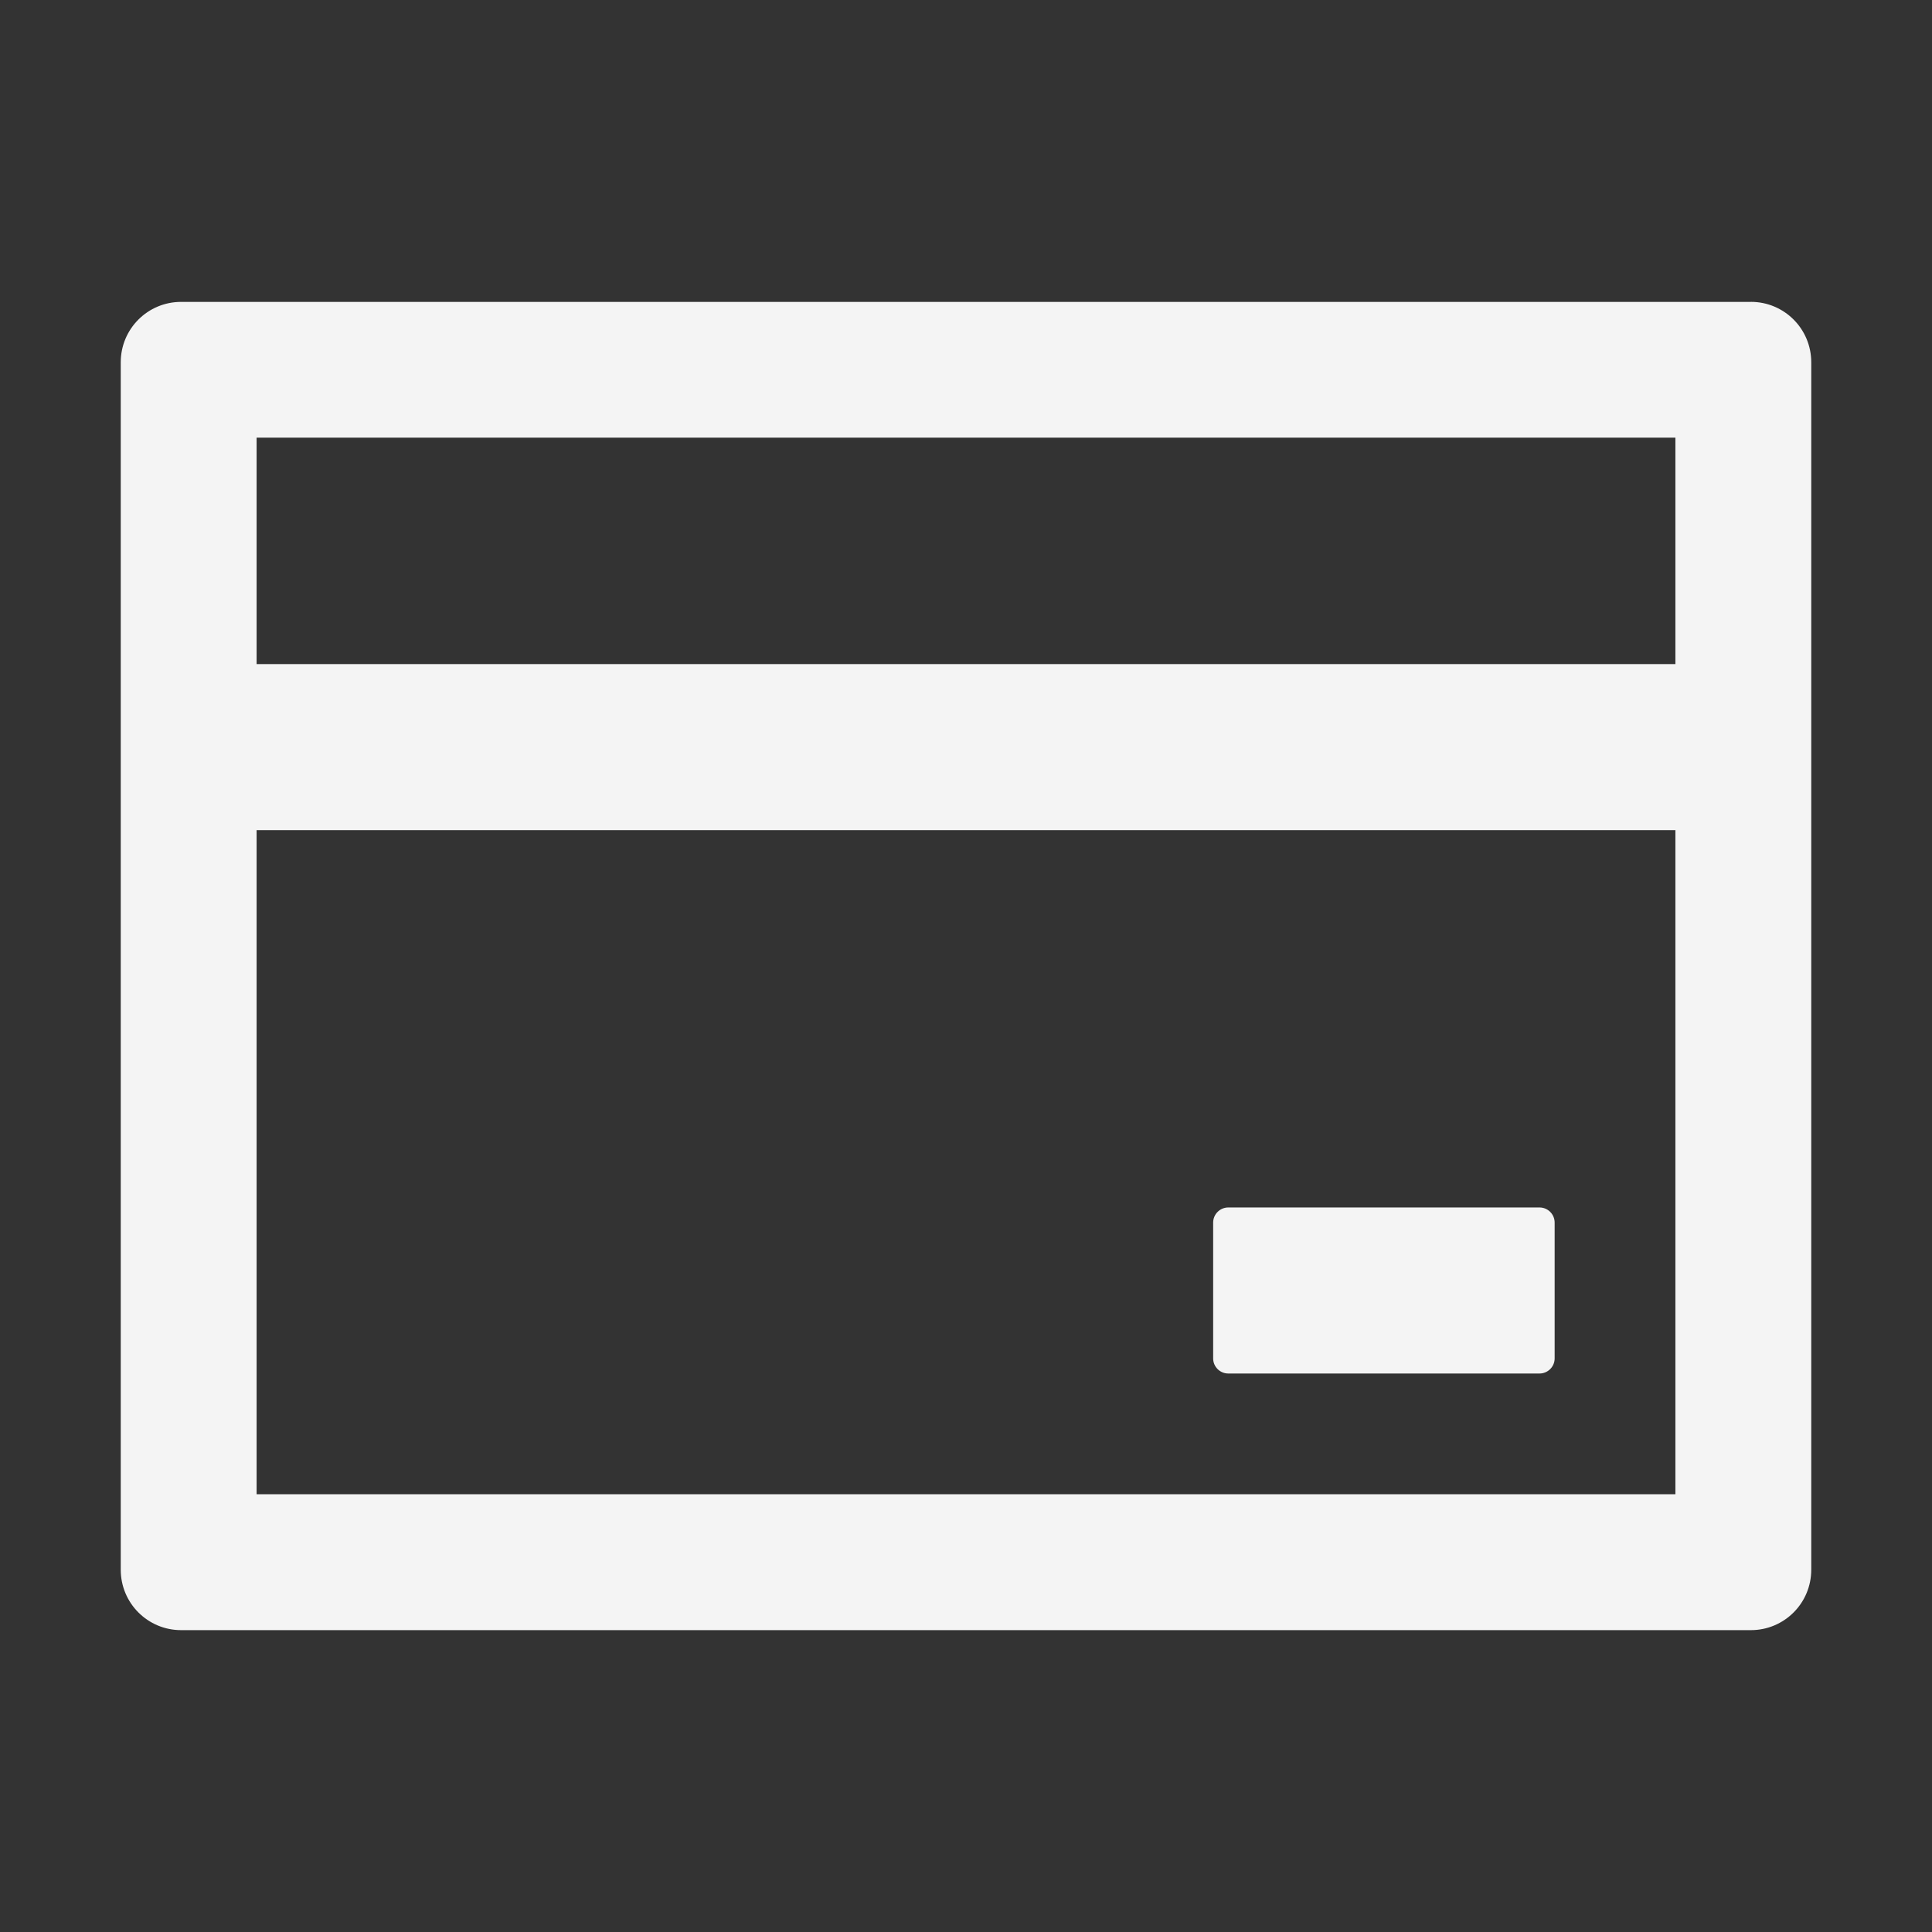 <svg xmlns="http://www.w3.org/2000/svg" fill="none" viewBox="0 0 54 54">
    <rect x="0" y="0" width="54" height="54" fill="#333333" stroke="none"/>
    <path fill="#F4F4F4" d="M48.938 8.438H5.062c-.933 0-1.687.754-1.687 1.687v33.75c0 .933.754 1.688 1.688 1.688h43.874c.934 0 1.688-.755 1.688-1.688v-33.75c0-.933-.754-1.688-1.688-1.688zM7.172 12.233h39.656v6.329H7.172v-6.329zm39.656 29.532H7.172V23.203h39.656v18.563zM34.33 38.39h8.701c.232 0 .422-.19.422-.422v-3.797c0-.232-.19-.422-.422-.422h-8.7c-.233 0-.423.19-.423.422v3.797c0 .232.19.422.422.422z"/>
</svg>
